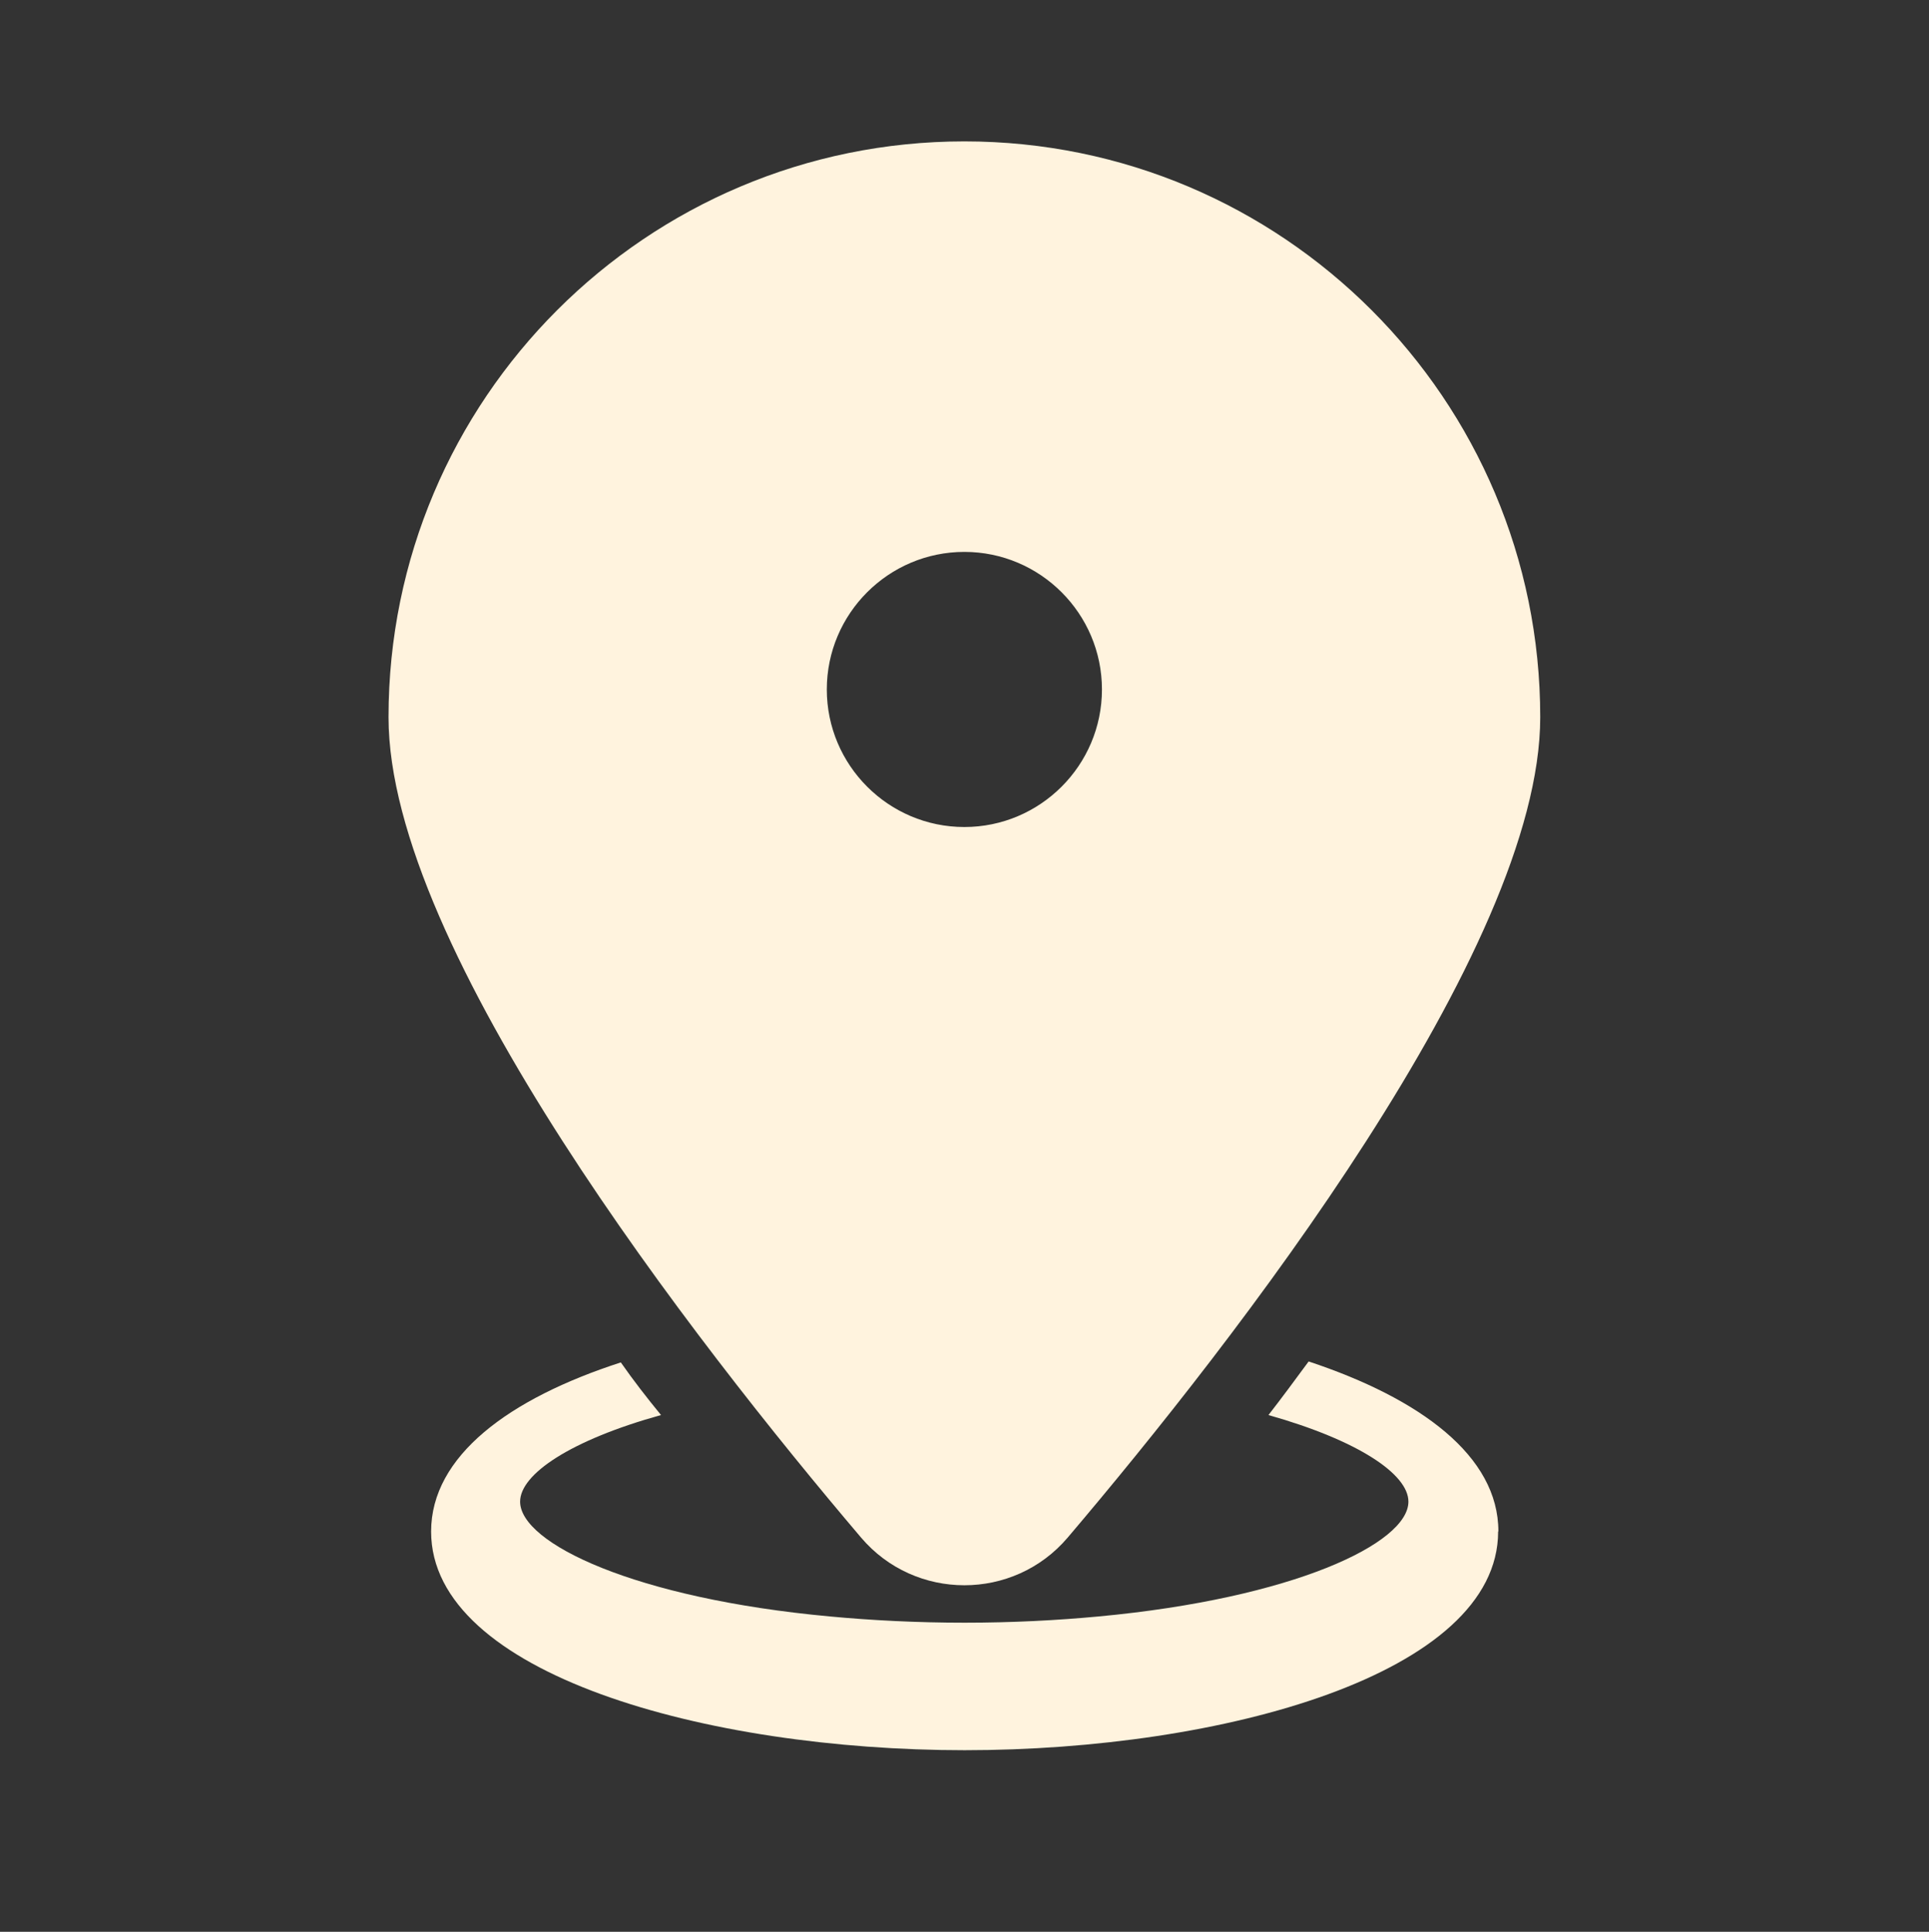 <?xml version="1.0" encoding="UTF-8"?>
<svg id="Layer_1" data-name="Layer 1" xmlns="http://www.w3.org/2000/svg" viewBox="0 0 80.63 80.75">
  <rect x="0" y="0" width="80.63" height="80.75" fill="#333333" stroke="none"/>
  <defs>
    <style>
      .cls-1 {
        fill: #fff3de;
      }
    </style>
  </defs>
  <path class="cls-1" d="M62.62,64.02c0,5.95-11.51,9.14-22.3,9.14s-22.3-3.19-22.3-9.14c0-3.16,3.26-5.56,7.93-7.07.53.76,1.09,1.48,1.68,2.2-3.78,1.05-5.89,2.47-5.89,3.62,0,1.74,4.8,4.05,12.96,4.8,1.71.16,3.62.26,5.62.26s3.88-.1,5.59-.26c8.16-.76,12.96-3.06,12.96-4.8,0-1.15-2.1-2.56-5.85-3.62.56-.72,1.12-1.48,1.68-2.24,4.67,1.55,7.93,3.95,7.93,7.1Z"/>
  <path class="cls-1" d="M40.31,5.91c-13.29,0-24.07,10.78-24.07,24.07,0,9.7,12.82,26.13,19.75,34.29,2.26,2.66,6.38,2.66,8.64,0,6.93-8.16,19.75-24.59,19.75-34.29,0-13.29-10.78-24.07-24.07-24.07ZM40.31,34.57c-3.17,0-5.75-2.58-5.75-5.75s2.58-5.75,5.75-5.75,5.75,2.58,5.75,5.75-2.58,5.75-5.75,5.75Z"/>
</svg>
